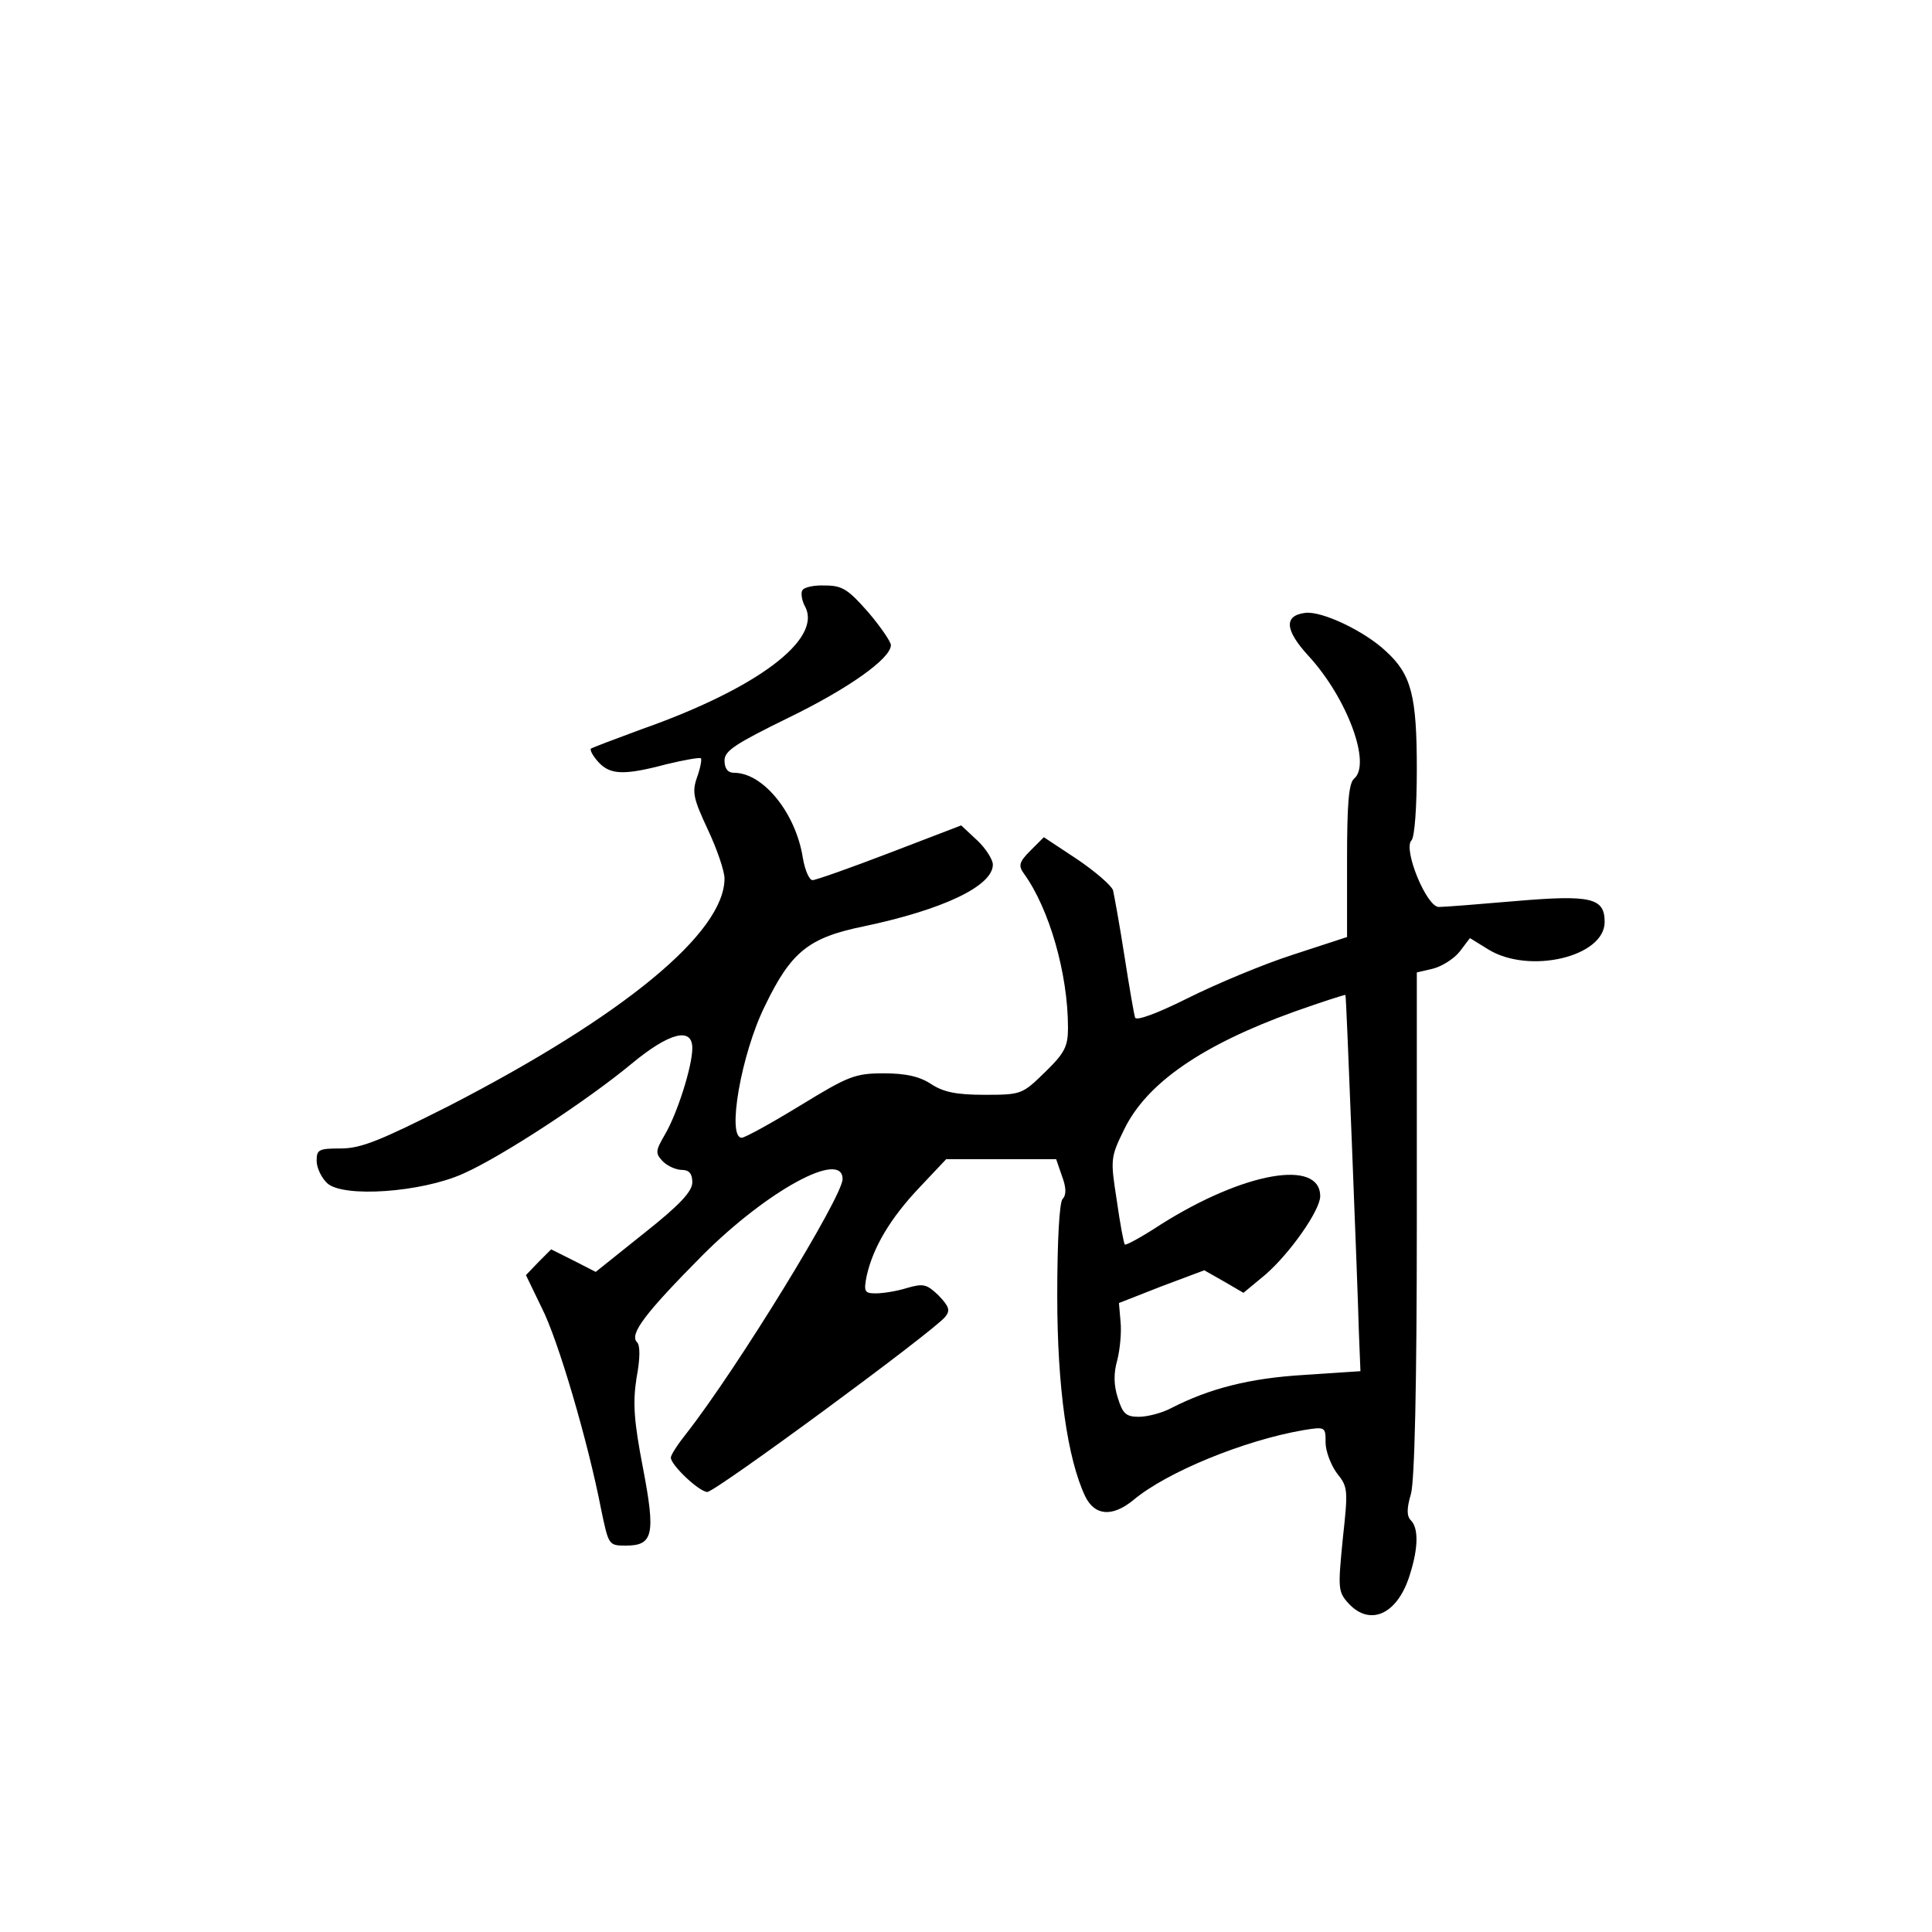 <?xml version="1.0" standalone="no"?>
<!DOCTYPE svg PUBLIC "-//W3C//DTD SVG 20010904//EN"
 "http://www.w3.org/TR/2001/REC-SVG-20010904/DTD/svg10.dtd">
<svg version="1.0" xmlns="http://www.w3.org/2000/svg"
 width="360pt" height="360pt" viewBox="0 0 360 360"
 preserveAspectRatio="xMidYMid meet">
<g transform="translate(0,360) scale(0.1,-0.1)"
fill="#000000" stroke="none">
<path d="M1495 2500 c-3 -5 -1 -19 5 -30 33 -61 -89 -153 -305 -229 -49 -18
-91 -34 -94 -36 -2 -3 4 -14 14 -25 22 -24 48 -25 127 -4 33 8 62 13 64 11 2
-2 -1 -18 -7 -35 -10 -28 -7 -40 20 -98 17 -36 31 -77 31 -91 0 -101 -188
-256 -514 -424 -127 -64 -163 -79 -201 -79 -41 0 -45 -2 -45 -23 0 -13 9 -32
20 -42 30 -27 175 -17 253 18 74 33 232 137 314 205 70 58 113 69 113 29 0
-34 -28 -122 -51 -161 -18 -31 -18 -35 -4 -50 9 -9 25 -16 36 -16 13 0 19 -7
19 -23 0 -17 -23 -42 -90 -95 l-90 -72 -41 21 -42 21 -24 -24 -23 -24 29 -60
c31 -60 87 -252 111 -376 14 -67 14 -68 46 -68 51 0 56 20 32 145 -17 88 -19
121 -12 167 7 37 7 61 1 67 -15 15 16 55 122 162 121 121 261 197 261 142 0
-33 -197 -354 -291 -474 -16 -20 -29 -40 -29 -45 0 -14 53 -64 68 -64 15 0
420 298 443 326 10 12 8 19 -12 40 -22 21 -28 23 -59 14 -19 -6 -45 -10 -58
-10 -21 0 -23 3 -17 33 12 53 44 107 98 164 l50 53 102 0 103 0 11 -32 c8 -21
8 -35 1 -42 -6 -6 -10 -78 -10 -181 0 -171 19 -303 52 -373 18 -37 51 -39 90
-7 62 52 206 111 316 130 42 7 42 6 42 -23 0 -16 10 -42 21 -57 21 -26 21 -31
11 -123 -9 -92 -9 -98 11 -120 41 -44 93 -19 115 57 15 48 15 84 1 98 -8 8 -8
22 0 49 7 25 11 204 11 506 l0 466 30 7 c16 4 39 18 50 32 l19 25 34 -21 c76
-47 217 -14 217 51 0 45 -25 51 -166 39 -69 -6 -133 -11 -143 -11 -23 0 -67
108 -51 124 6 6 10 62 10 133 0 136 -10 176 -57 219 -40 38 -120 76 -151 72
-40 -5 -38 -32 6 -80 72 -78 118 -202 85 -229 -10 -9 -13 -47 -13 -153 l0
-142 -101 -33 c-56 -18 -144 -55 -196 -81 -56 -28 -96 -43 -98 -36 -2 6 -11
58 -20 116 -9 58 -19 112 -21 121 -3 9 -33 35 -67 58 l-62 41 -25 -25 c-21
-21 -23 -28 -12 -43 47 -65 82 -186 82 -287 0 -35 -6 -47 -43 -83 -42 -41 -44
-42 -112 -42 -53 0 -77 5 -100 20 -21 14 -47 20 -88 20 -54 0 -66 -5 -156 -60
-54 -33 -103 -60 -109 -60 -28 0 -1 156 43 245 49 102 82 128 185 149 147 31
240 75 240 115 0 9 -13 30 -29 45 l-30 28 -133 -51 c-73 -28 -138 -51 -144
-51 -6 0 -14 18 -18 41 -13 84 -74 159 -128 159 -12 0 -18 8 -18 23 0 18 20
31 120 80 111 54 190 110 190 135 0 6 -19 34 -42 61 -37 42 -48 50 -80 50 -20
1 -40 -3 -43 -9z m1024 -1030 c6 -151 12 -309 13 -350 l3 -75 -105 -7 c-101
-6 -176 -25 -248 -62 -17 -9 -44 -16 -60 -16 -24 0 -30 6 -39 35 -8 24 -8 47
-1 71 5 20 8 52 6 71 l-3 35 79 31 80 30 37 -21 36 -21 41 34 c46 40 102 120
102 146 0 70 -142 45 -296 -52 -35 -23 -66 -40 -68 -38 -2 2 -9 39 -15 82 -12
77 -12 80 14 133 42 86 145 157 317 219 51 18 94 32 95 31 1 0 6 -125 12 -276z"/>
</g>
</svg>
